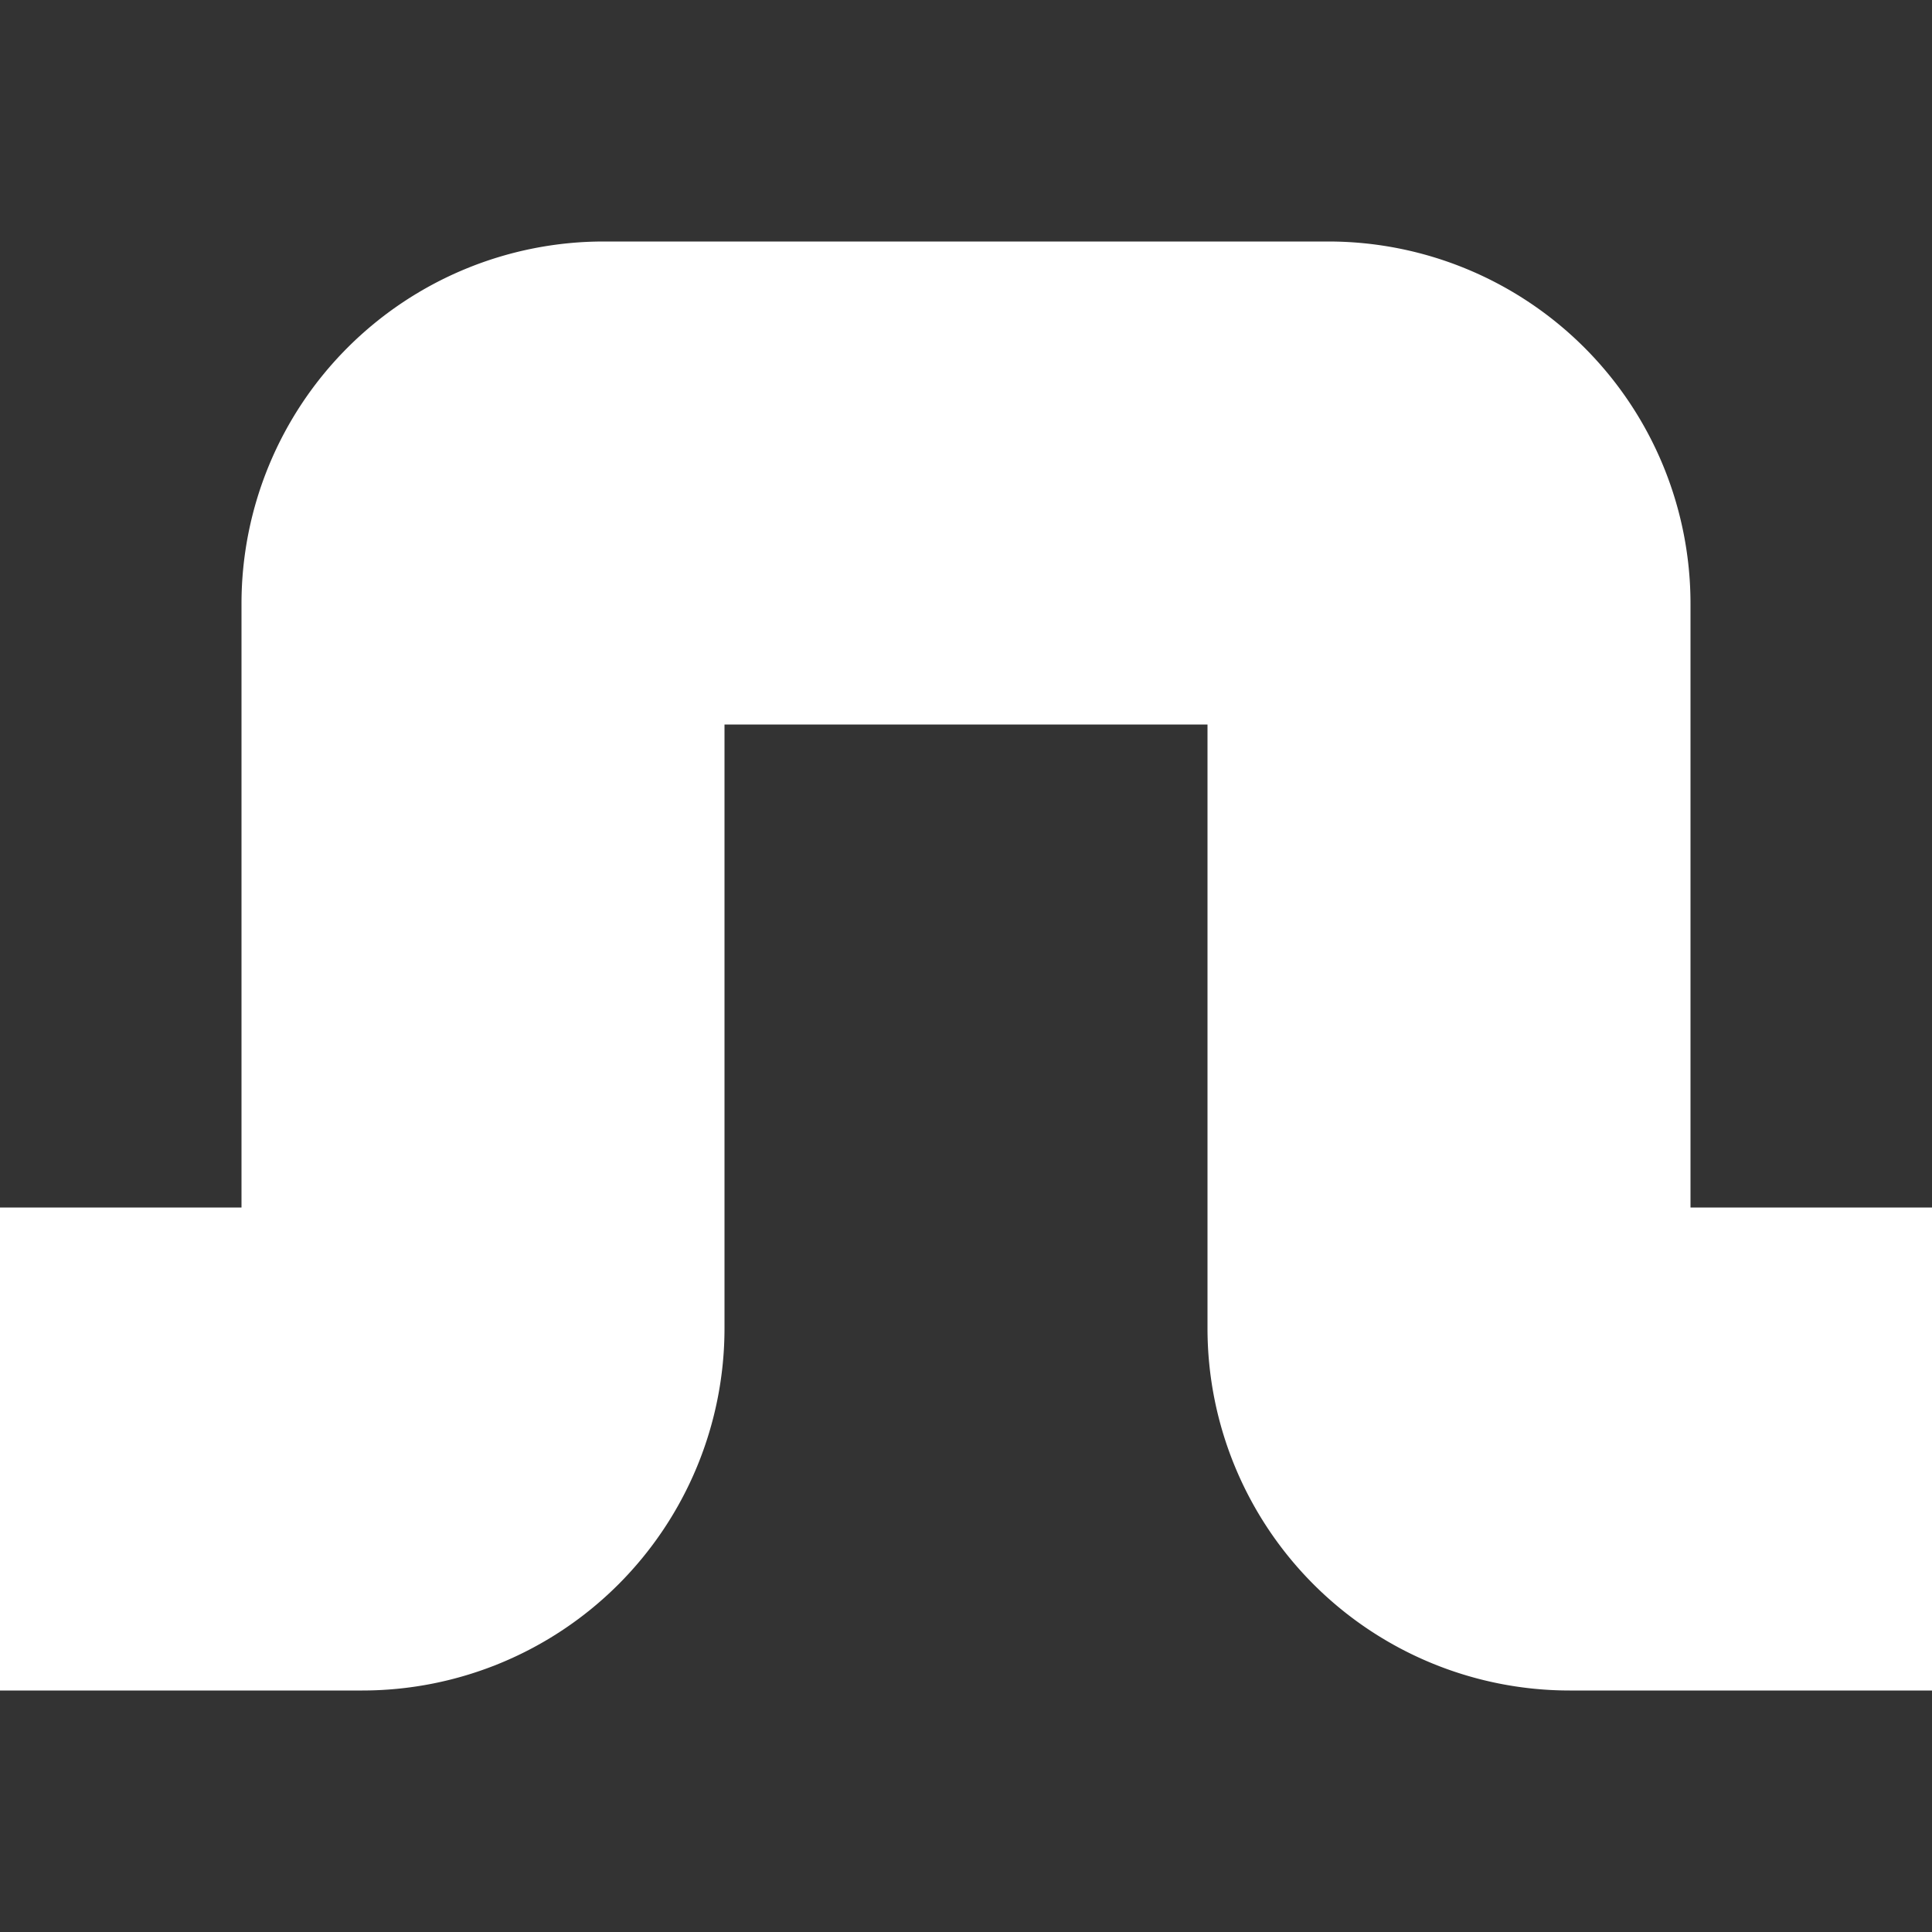 <svg width="16" height="16" fill="none" xmlns="http://www.w3.org/2000/svg"><rect width="100%" height="100%" fill="#333333" stroke="none"/><path d="M14 10h2v4h-2v-4zM0 10h2v4H0v-4zM2 10h4v1a3 3 0 0 1-3 3H2v-4zM6 2h4v4H6V2zM10 2h1a3 3 0 0 1 3 3v1h-4V2zM2 6h4v4H2V6zM2 5a3 3 0 0 1 3-3h1v4H2V5zM10 6h4v4h-4V6zM10 10h4v4h-1a3 3 0 0 1-3-3v-1z" fill="#fff" /></svg>
